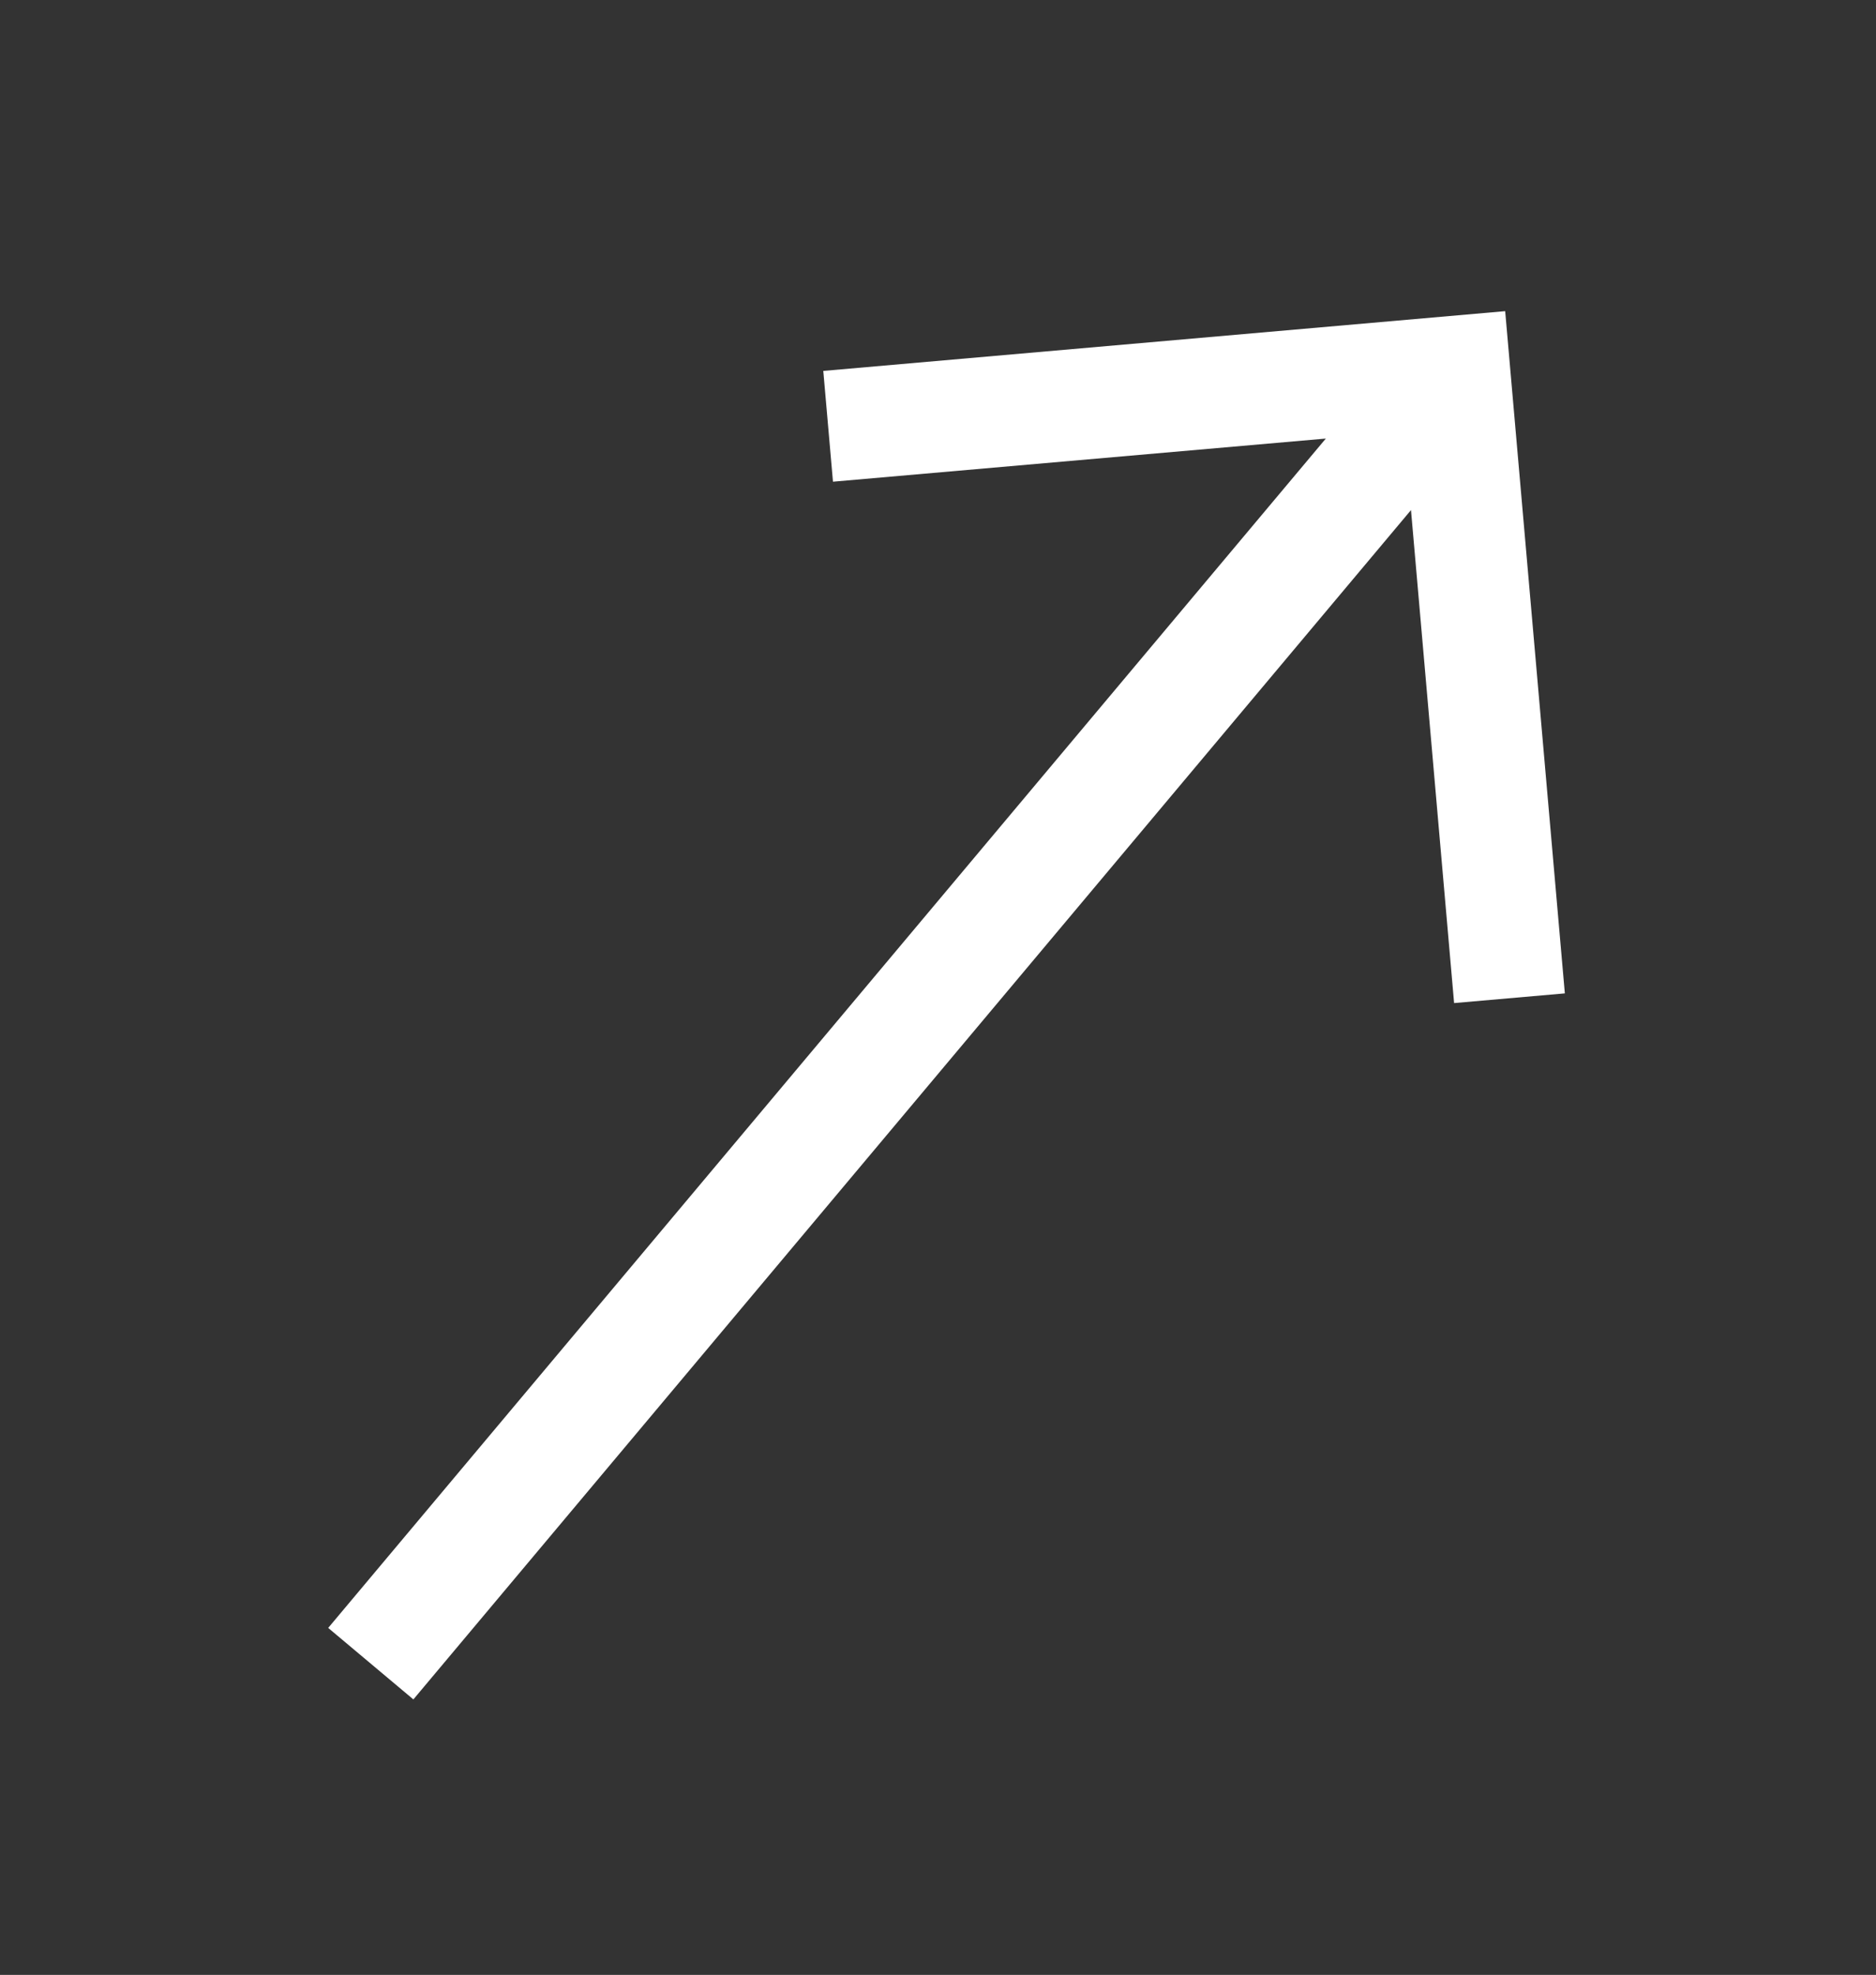 <svg xmlns="http://www.w3.org/2000/svg" width="65.107" height="68.515" viewBox="0 0 65.107 68.515">
  <rect x="0" y="0" width="65.107" height="68.515" fill="#333333" stroke="none"/>
  <path id="right-arrow" d="M44.451,107.5l-2.728,2.728,12.141,12.141H0v3.859H53.863L41.723,138.368l2.728,2.728,16.8-16.8Z" transform="translate(-82.35 -22.18) rotate(-50)" fill="#fff"/>
</svg>
